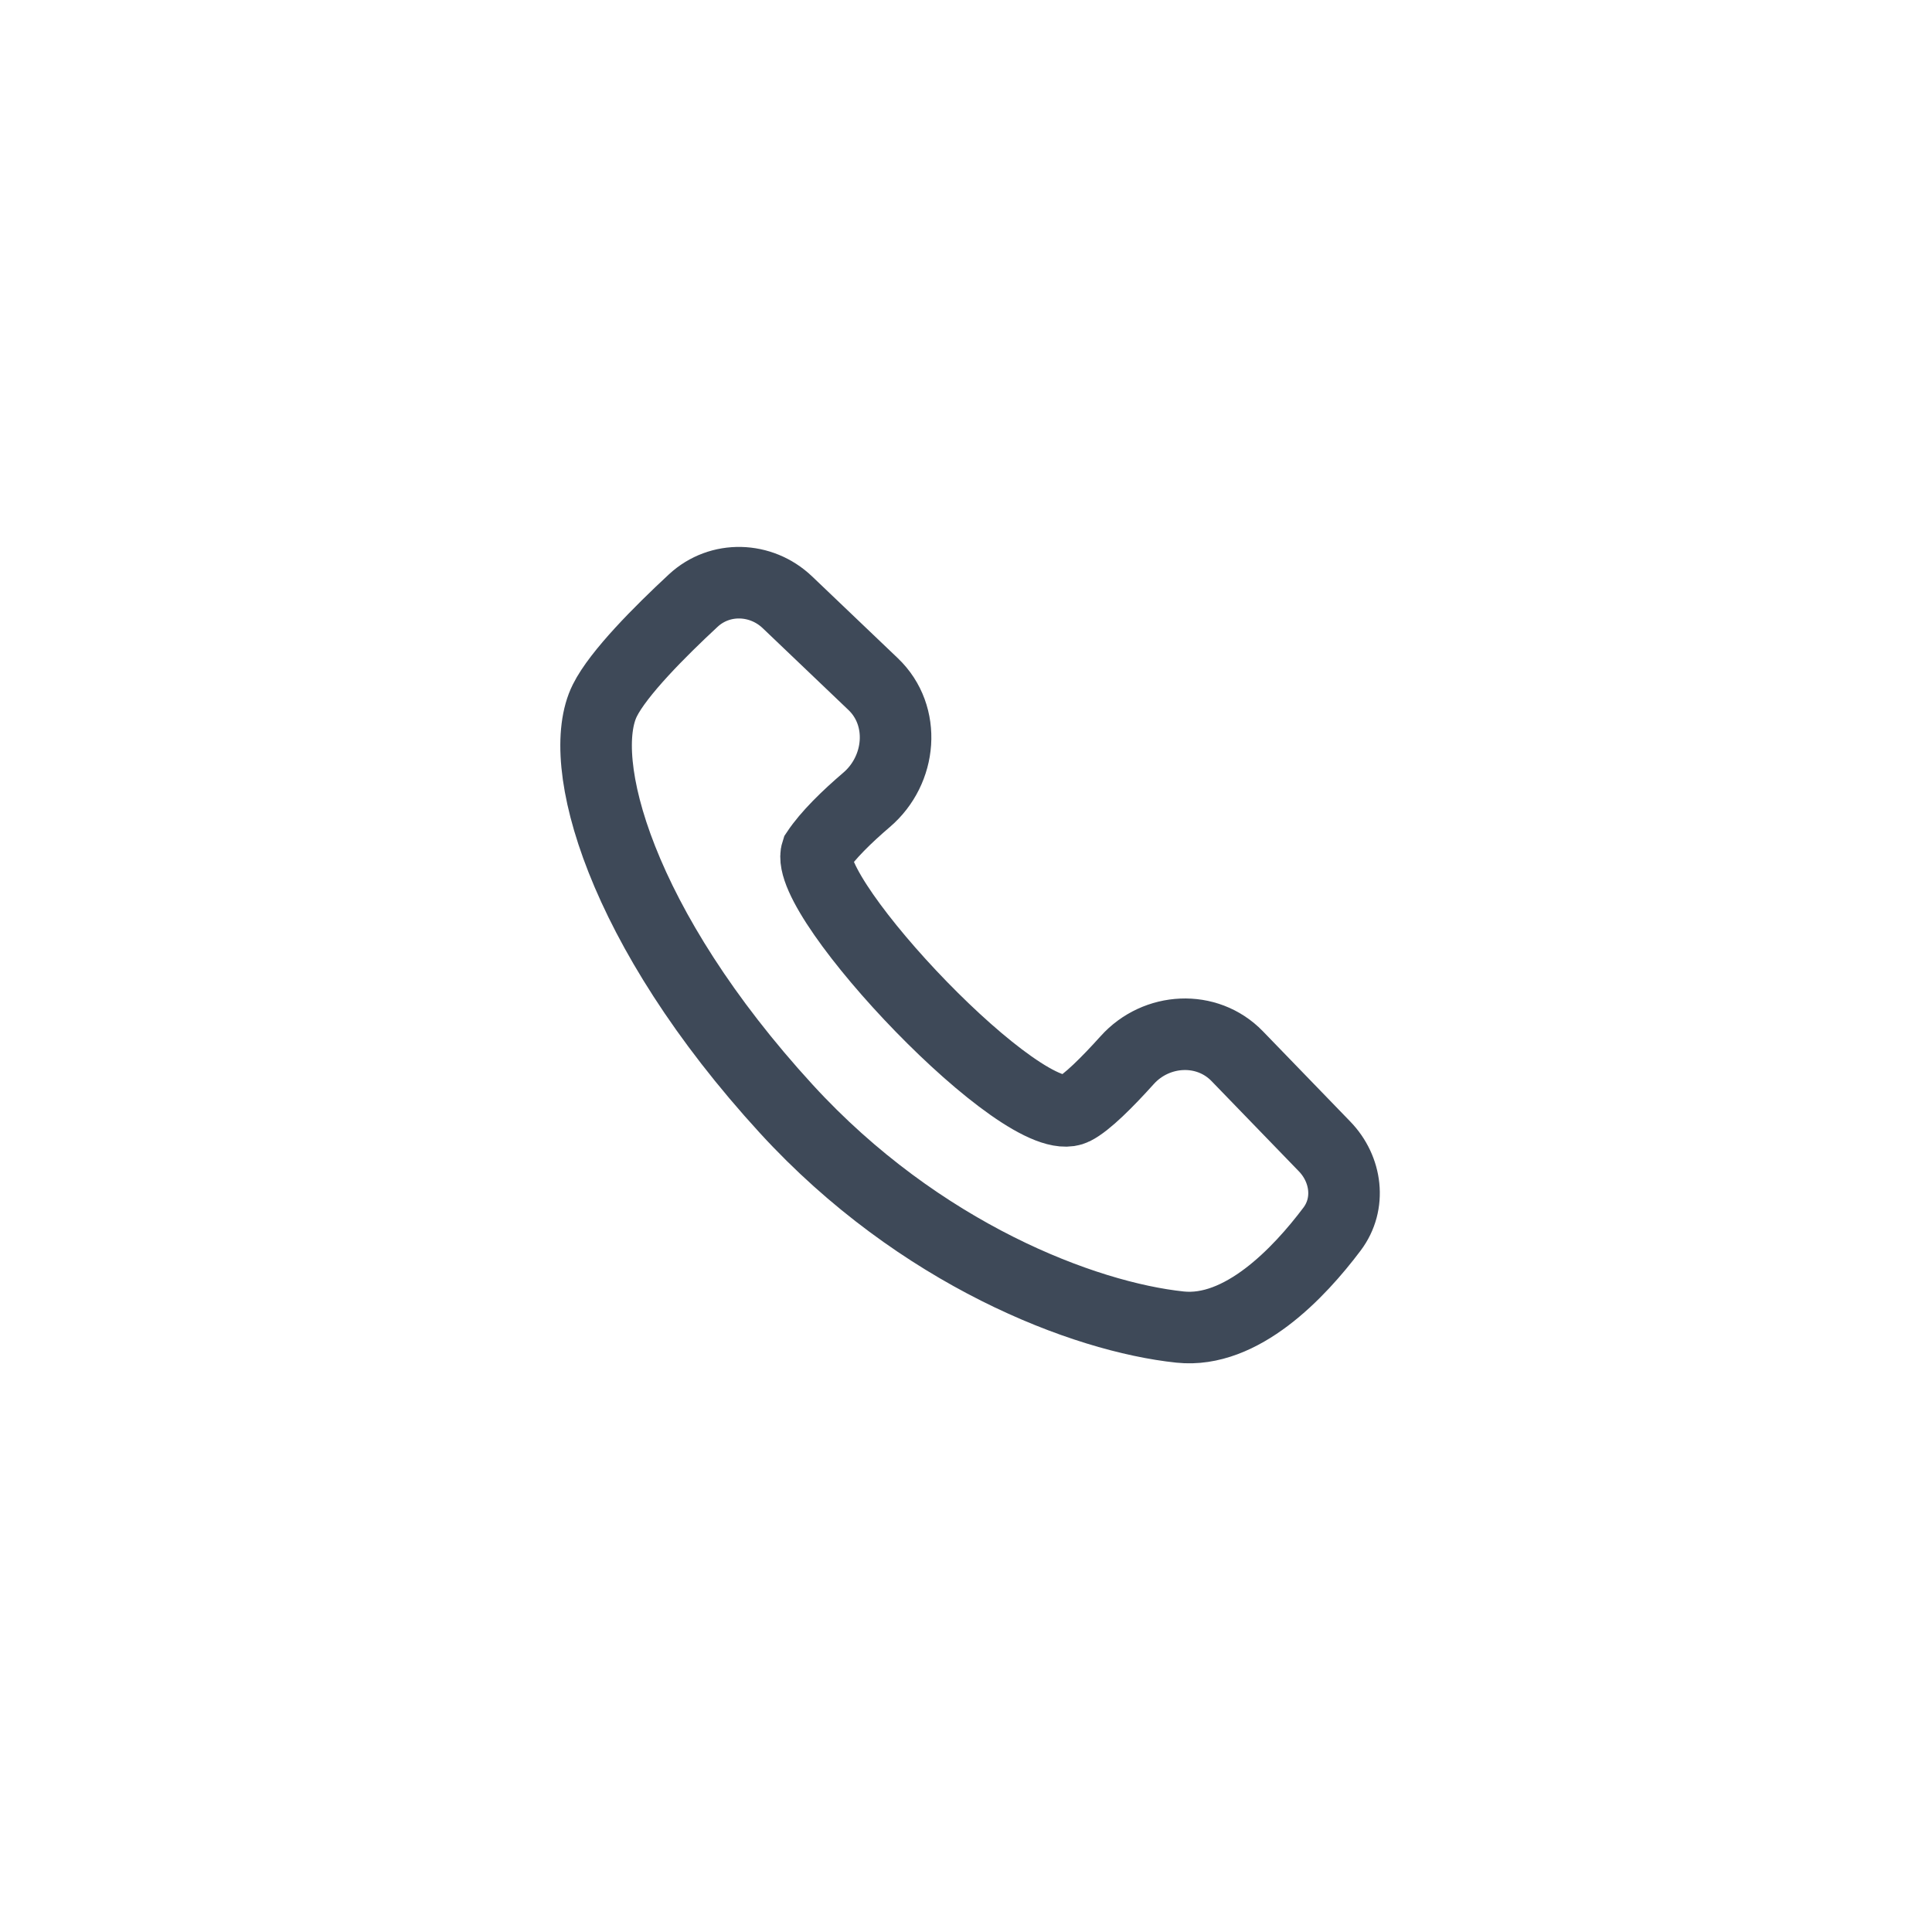 <svg width="54" height="54" viewBox="0 0 54 54" fill="none" xmlns="http://www.w3.org/2000/svg">
<g filter="url(#filter0_d)">
<path d="M19.376 12.787C18.438 13.658 17.285 14.817 16.906 15.577C16.059 17.269 17.329 21.923 21.983 27C25.706 31.061 30.303 32.81 32.983 33.092C34.701 33.273 36.303 31.587 37.231 30.353C37.764 29.646 37.638 28.679 37.022 28.043L34.581 25.521C33.736 24.648 32.319 24.727 31.506 25.63C30.954 26.243 30.376 26.823 30.021 27C28.646 27.688 22.406 21.077 22.829 19.808C23.137 19.345 23.67 18.827 24.222 18.355C25.197 17.522 25.332 16.006 24.405 15.121L22.008 12.834C21.271 12.131 20.122 12.094 19.376 12.787Z" fill="white"/>
<path d="M19.376 12.787C18.438 13.658 17.285 14.817 16.906 15.577C16.059 17.269 17.329 21.923 21.983 27C25.706 31.061 30.303 32.81 32.983 33.092C34.701 33.273 36.303 31.587 37.231 30.353C37.764 29.646 37.638 28.679 37.022 28.043L34.581 25.521C33.736 24.648 32.319 24.727 31.506 25.63C30.954 26.243 30.376 26.823 30.021 27C28.646 27.688 22.406 21.077 22.829 19.808C23.137 19.345 23.67 18.827 24.222 18.355C25.197 17.522 25.332 16.006 24.405 15.121L22.008 12.834C21.271 12.131 20.122 12.094 19.376 12.787Z" stroke="#3E4958" stroke-width="2"/>
</g>
<defs>
<filter id="filter0_d" x="0.661" y="0.286" width="52.906" height="52.819" filterUnits="userSpaceOnUse" color-interpolation-filters="sRGB">
<feFlood flood-opacity="0" result="BackgroundImageFix"/>
<feColorMatrix in="SourceAlpha" type="matrix" values="0 0 0 0 0 0 0 0 0 0 0 0 0 0 0 0 0 0 127 0"/>
<feOffset dy="4"/>
<feGaussianBlur stdDeviation="7.5"/>
<feColorMatrix type="matrix" values="0 0 0 0 0 0 0 0 0 0 0 0 0 0 0 0 0 0 0.15 0"/>
<feBlend mode="normal" in2="BackgroundImageFix" result="effect1_dropShadow"/>
<feBlend mode="normal" in="SourceGraphic" in2="effect1_dropShadow" result="shape"/>
</filter>
</defs>
</svg>
